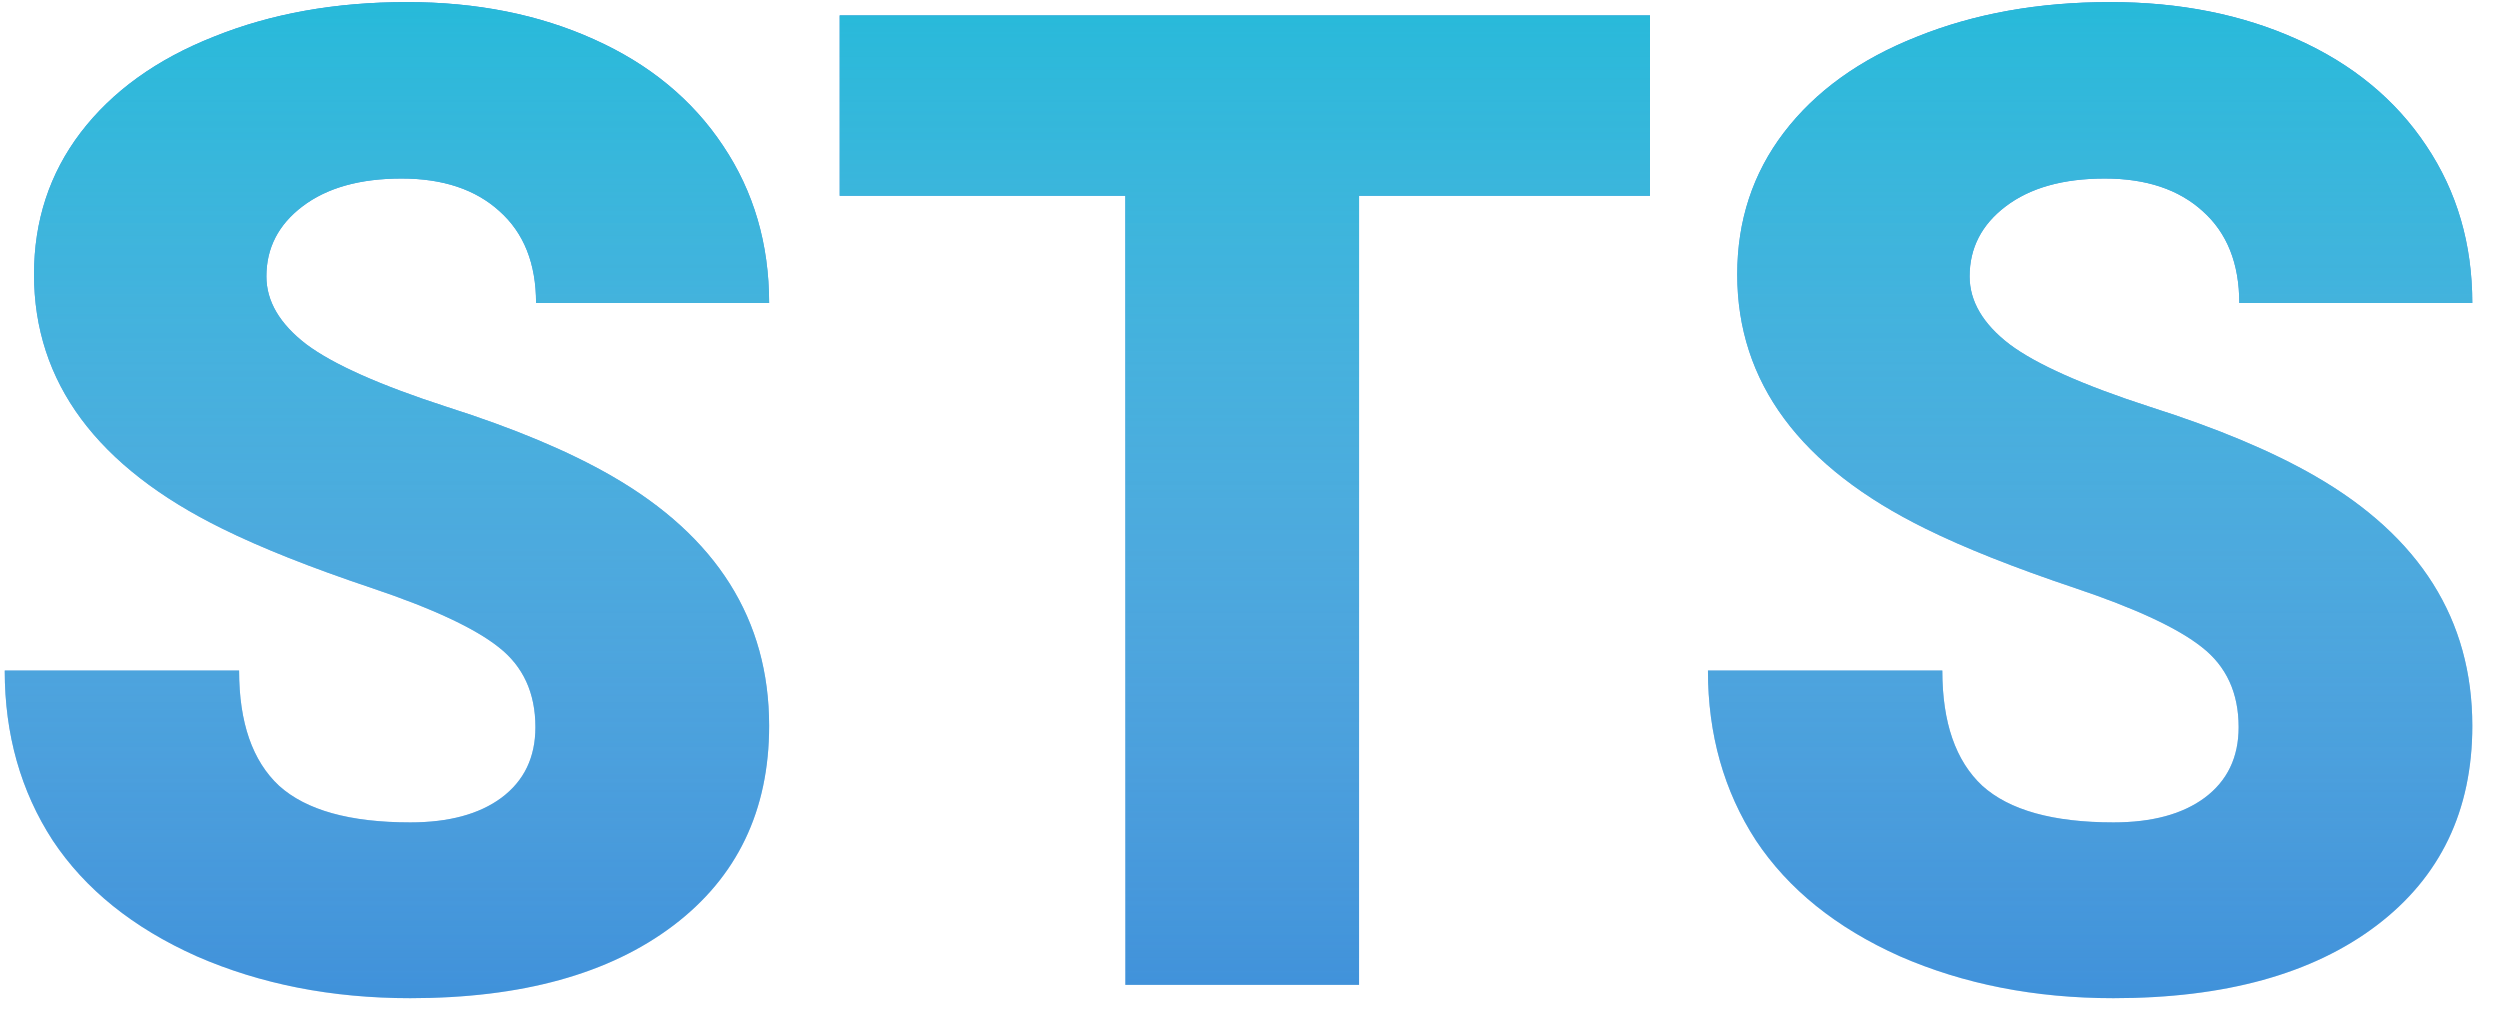 <svg width="66" height="27" viewBox="0 0 66 27" fill="none" xmlns="http://www.w3.org/2000/svg">
<path d="M14.135 19.197C14.135 18.295 13.812 17.592 13.168 17.088C12.535 16.584 11.416 16.062 9.811 15.523C8.205 14.984 6.893 14.463 5.873 13.959C2.557 12.33 0.898 10.092 0.898 7.244C0.898 5.826 1.309 4.578 2.129 3.5C2.961 2.41 4.133 1.566 5.645 0.969C7.156 0.359 8.855 0.055 10.742 0.055C12.582 0.055 14.229 0.383 15.682 1.039C17.146 1.695 18.283 2.633 19.092 3.852C19.9 5.059 20.305 6.441 20.305 8H14.152C14.152 6.957 13.83 6.148 13.185 5.574C12.553 5 11.691 4.713 10.602 4.713C9.5 4.713 8.627 4.959 7.982 5.451C7.35 5.932 7.033 6.547 7.033 7.297C7.033 7.953 7.385 8.551 8.088 9.09C8.791 9.617 10.027 10.168 11.797 10.742C13.566 11.305 15.02 11.914 16.156 12.57C18.922 14.164 20.305 16.361 20.305 19.162C20.305 21.4 19.461 23.158 17.773 24.436C16.086 25.713 13.771 26.352 10.83 26.352C8.756 26.352 6.875 25.982 5.188 25.244C3.512 24.494 2.246 23.475 1.391 22.186C0.547 20.885 0.125 19.391 0.125 17.703H6.312C6.312 19.074 6.664 20.088 7.367 20.744C8.082 21.389 9.236 21.711 10.83 21.711C11.85 21.711 12.652 21.494 13.238 21.061C13.836 20.615 14.135 19.994 14.135 19.197ZM43.56 5.17H35.879V26H29.709V5.17H22.168V0.406H43.56V5.17ZM59.1 19.197C59.1 18.295 58.777 17.592 58.133 17.088C57.5 16.584 56.381 16.062 54.775 15.523C53.17 14.984 51.857 14.463 50.838 13.959C47.522 12.33 45.863 10.092 45.863 7.244C45.863 5.826 46.273 4.578 47.094 3.5C47.926 2.41 49.098 1.566 50.609 0.969C52.121 0.359 53.82 0.055 55.707 0.055C57.547 0.055 59.193 0.383 60.647 1.039C62.111 1.695 63.248 2.633 64.057 3.852C64.865 5.059 65.269 6.441 65.269 8H59.117C59.117 6.957 58.795 6.148 58.15 5.574C57.518 5 56.656 4.713 55.566 4.713C54.465 4.713 53.592 4.959 52.947 5.451C52.315 5.932 51.998 6.547 51.998 7.297C51.998 7.953 52.35 8.551 53.053 9.09C53.756 9.617 54.992 10.168 56.762 10.742C58.531 11.305 59.984 11.914 61.121 12.57C63.887 14.164 65.269 16.361 65.269 19.162C65.269 21.4 64.426 23.158 62.738 24.436C61.051 25.713 58.736 26.352 55.795 26.352C53.721 26.352 51.84 25.982 50.152 25.244C48.477 24.494 47.211 23.475 46.355 22.186C45.512 20.885 45.09 19.391 45.09 17.703H51.277C51.277 19.074 51.629 20.088 52.332 20.744C53.047 21.389 54.201 21.711 55.795 21.711C56.815 21.711 57.617 21.494 58.203 21.061C58.801 20.615 59.1 19.994 59.1 19.197Z" fill="#1976D2"/>
<path d="M14.135 19.197C14.135 18.295 13.812 17.592 13.168 17.088C12.535 16.584 11.416 16.062 9.811 15.523C8.205 14.984 6.893 14.463 5.873 13.959C2.557 12.33 0.898 10.092 0.898 7.244C0.898 5.826 1.309 4.578 2.129 3.5C2.961 2.41 4.133 1.566 5.645 0.969C7.156 0.359 8.855 0.055 10.742 0.055C12.582 0.055 14.229 0.383 15.682 1.039C17.146 1.695 18.283 2.633 19.092 3.852C19.9 5.059 20.305 6.441 20.305 8H14.152C14.152 6.957 13.83 6.148 13.185 5.574C12.553 5 11.691 4.713 10.602 4.713C9.5 4.713 8.627 4.959 7.982 5.451C7.35 5.932 7.033 6.547 7.033 7.297C7.033 7.953 7.385 8.551 8.088 9.09C8.791 9.617 10.027 10.168 11.797 10.742C13.566 11.305 15.02 11.914 16.156 12.57C18.922 14.164 20.305 16.361 20.305 19.162C20.305 21.4 19.461 23.158 17.773 24.436C16.086 25.713 13.771 26.352 10.83 26.352C8.756 26.352 6.875 25.982 5.188 25.244C3.512 24.494 2.246 23.475 1.391 22.186C0.547 20.885 0.125 19.391 0.125 17.703H6.312C6.312 19.074 6.664 20.088 7.367 20.744C8.082 21.389 9.236 21.711 10.83 21.711C11.85 21.711 12.652 21.494 13.238 21.061C13.836 20.615 14.135 19.994 14.135 19.197ZM43.56 5.17H35.879V26H29.709V5.17H22.168V0.406H43.56V5.17ZM59.1 19.197C59.1 18.295 58.777 17.592 58.133 17.088C57.5 16.584 56.381 16.062 54.775 15.523C53.17 14.984 51.857 14.463 50.838 13.959C47.522 12.33 45.863 10.092 45.863 7.244C45.863 5.826 46.273 4.578 47.094 3.5C47.926 2.41 49.098 1.566 50.609 0.969C52.121 0.359 53.82 0.055 55.707 0.055C57.547 0.055 59.193 0.383 60.647 1.039C62.111 1.695 63.248 2.633 64.057 3.852C64.865 5.059 65.269 6.441 65.269 8H59.117C59.117 6.957 58.795 6.148 58.15 5.574C57.518 5 56.656 4.713 55.566 4.713C54.465 4.713 53.592 4.959 52.947 5.451C52.315 5.932 51.998 6.547 51.998 7.297C51.998 7.953 52.35 8.551 53.053 9.09C53.756 9.617 54.992 10.168 56.762 10.742C58.531 11.305 59.984 11.914 61.121 12.57C63.887 14.164 65.269 16.361 65.269 19.162C65.269 21.4 64.426 23.158 62.738 24.436C61.051 25.713 58.736 26.352 55.795 26.352C53.721 26.352 51.84 25.982 50.152 25.244C48.477 24.494 47.211 23.475 46.355 22.186C45.512 20.885 45.09 19.391 45.09 17.703H51.277C51.277 19.074 51.629 20.088 52.332 20.744C53.047 21.389 54.201 21.711 55.795 21.711C56.815 21.711 57.617 21.494 58.203 21.061C58.801 20.615 59.1 19.994 59.1 19.197Z" fill="url(#paint0_linear)"/>
<defs>
<linearGradient id="paint0_linear" x1="33" y1="-7" x2="33" y2="36" gradientUnits="userSpaceOnUse">
<stop stop-color="#00BCD4"/>
<stop offset="1" stop-color="white" stop-opacity="0"/>
</linearGradient>
</defs>
</svg>
